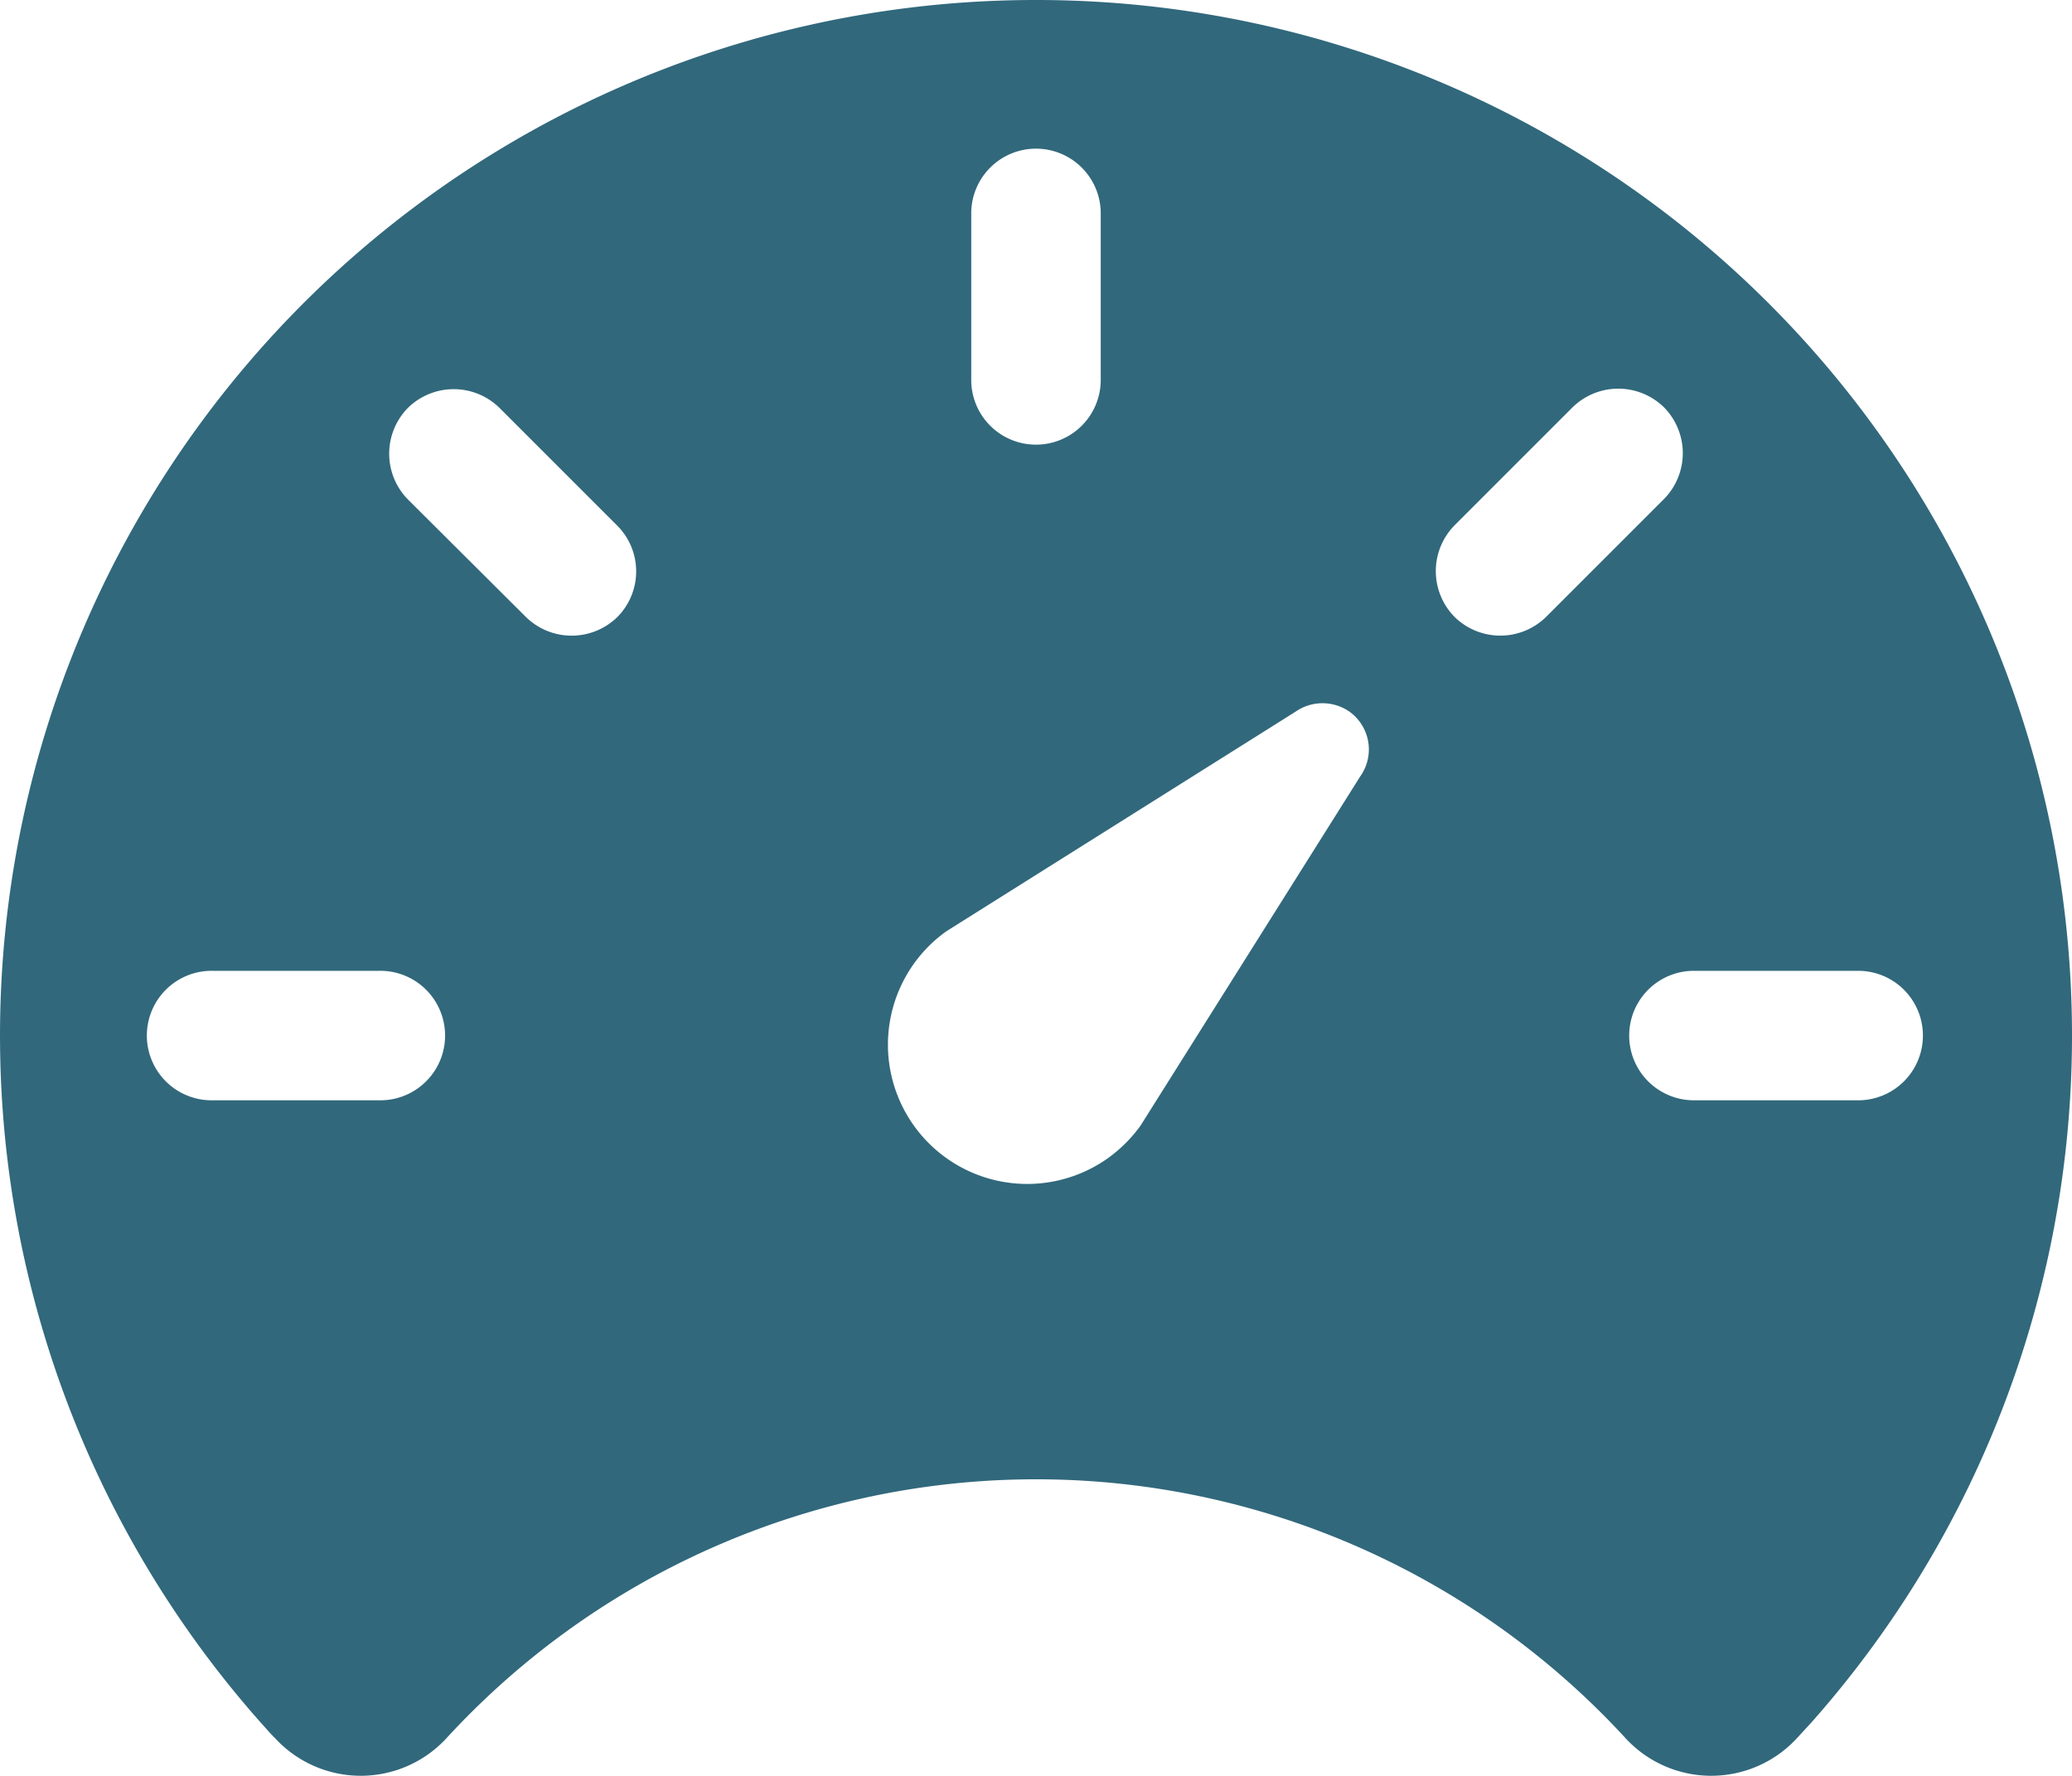 <svg xmlns="http://www.w3.org/2000/svg" width="103" height="88.285" viewBox="0 0 103 88.285">
  <path id="Icon_ionic-ios-speedometer" data-name="Icon ionic-ios-speedometer" d="M53.75,4.5A51.483,51.483,0,0,0,15.194,90.118c.253.276.483.552.736.8a5.79,5.79,0,0,0,8.53-.023,39.8,39.8,0,0,1,58.581,0,5.79,5.79,0,0,0,8.53.023l.736-.8A51.483,51.483,0,0,0,53.75,4.5ZM50.531,15.053a3.219,3.219,0,0,1,6.437,0V23.33a3.219,3.219,0,1,1-6.437,0ZM21.1,59.2H12.826a3.219,3.219,0,1,1,0-6.437H21.1a3.219,3.219,0,1,1,0,6.437ZM32.943,35.17h0a3.247,3.247,0,0,1-4.552,0l-5.863-5.84a3.247,3.247,0,0,1,0-4.552h0a3.247,3.247,0,0,1,4.552,0l5.863,5.863A3.219,3.219,0,0,1,32.943,35.17ZM69.866,43.1,58.946,60.46a7.127,7.127,0,0,1-1.609,1.609A6.922,6.922,0,1,1,49.29,50.8L66.648,39.883a2.352,2.352,0,0,1,2.69,0A2.312,2.312,0,0,1,69.866,43.1Zm9.242-7.932a3.247,3.247,0,0,1-4.552,0h0a3.247,3.247,0,0,1,0-4.552l5.863-5.863a3.247,3.247,0,0,1,4.552,0h0a3.247,3.247,0,0,1,0,4.552ZM94.674,59.2H86.4a3.219,3.219,0,0,1,0-6.437h8.277a3.219,3.219,0,0,1,0,6.437Z" transform="translate(-2.25 -4.5)" fill="#31687c"/>
</svg>

